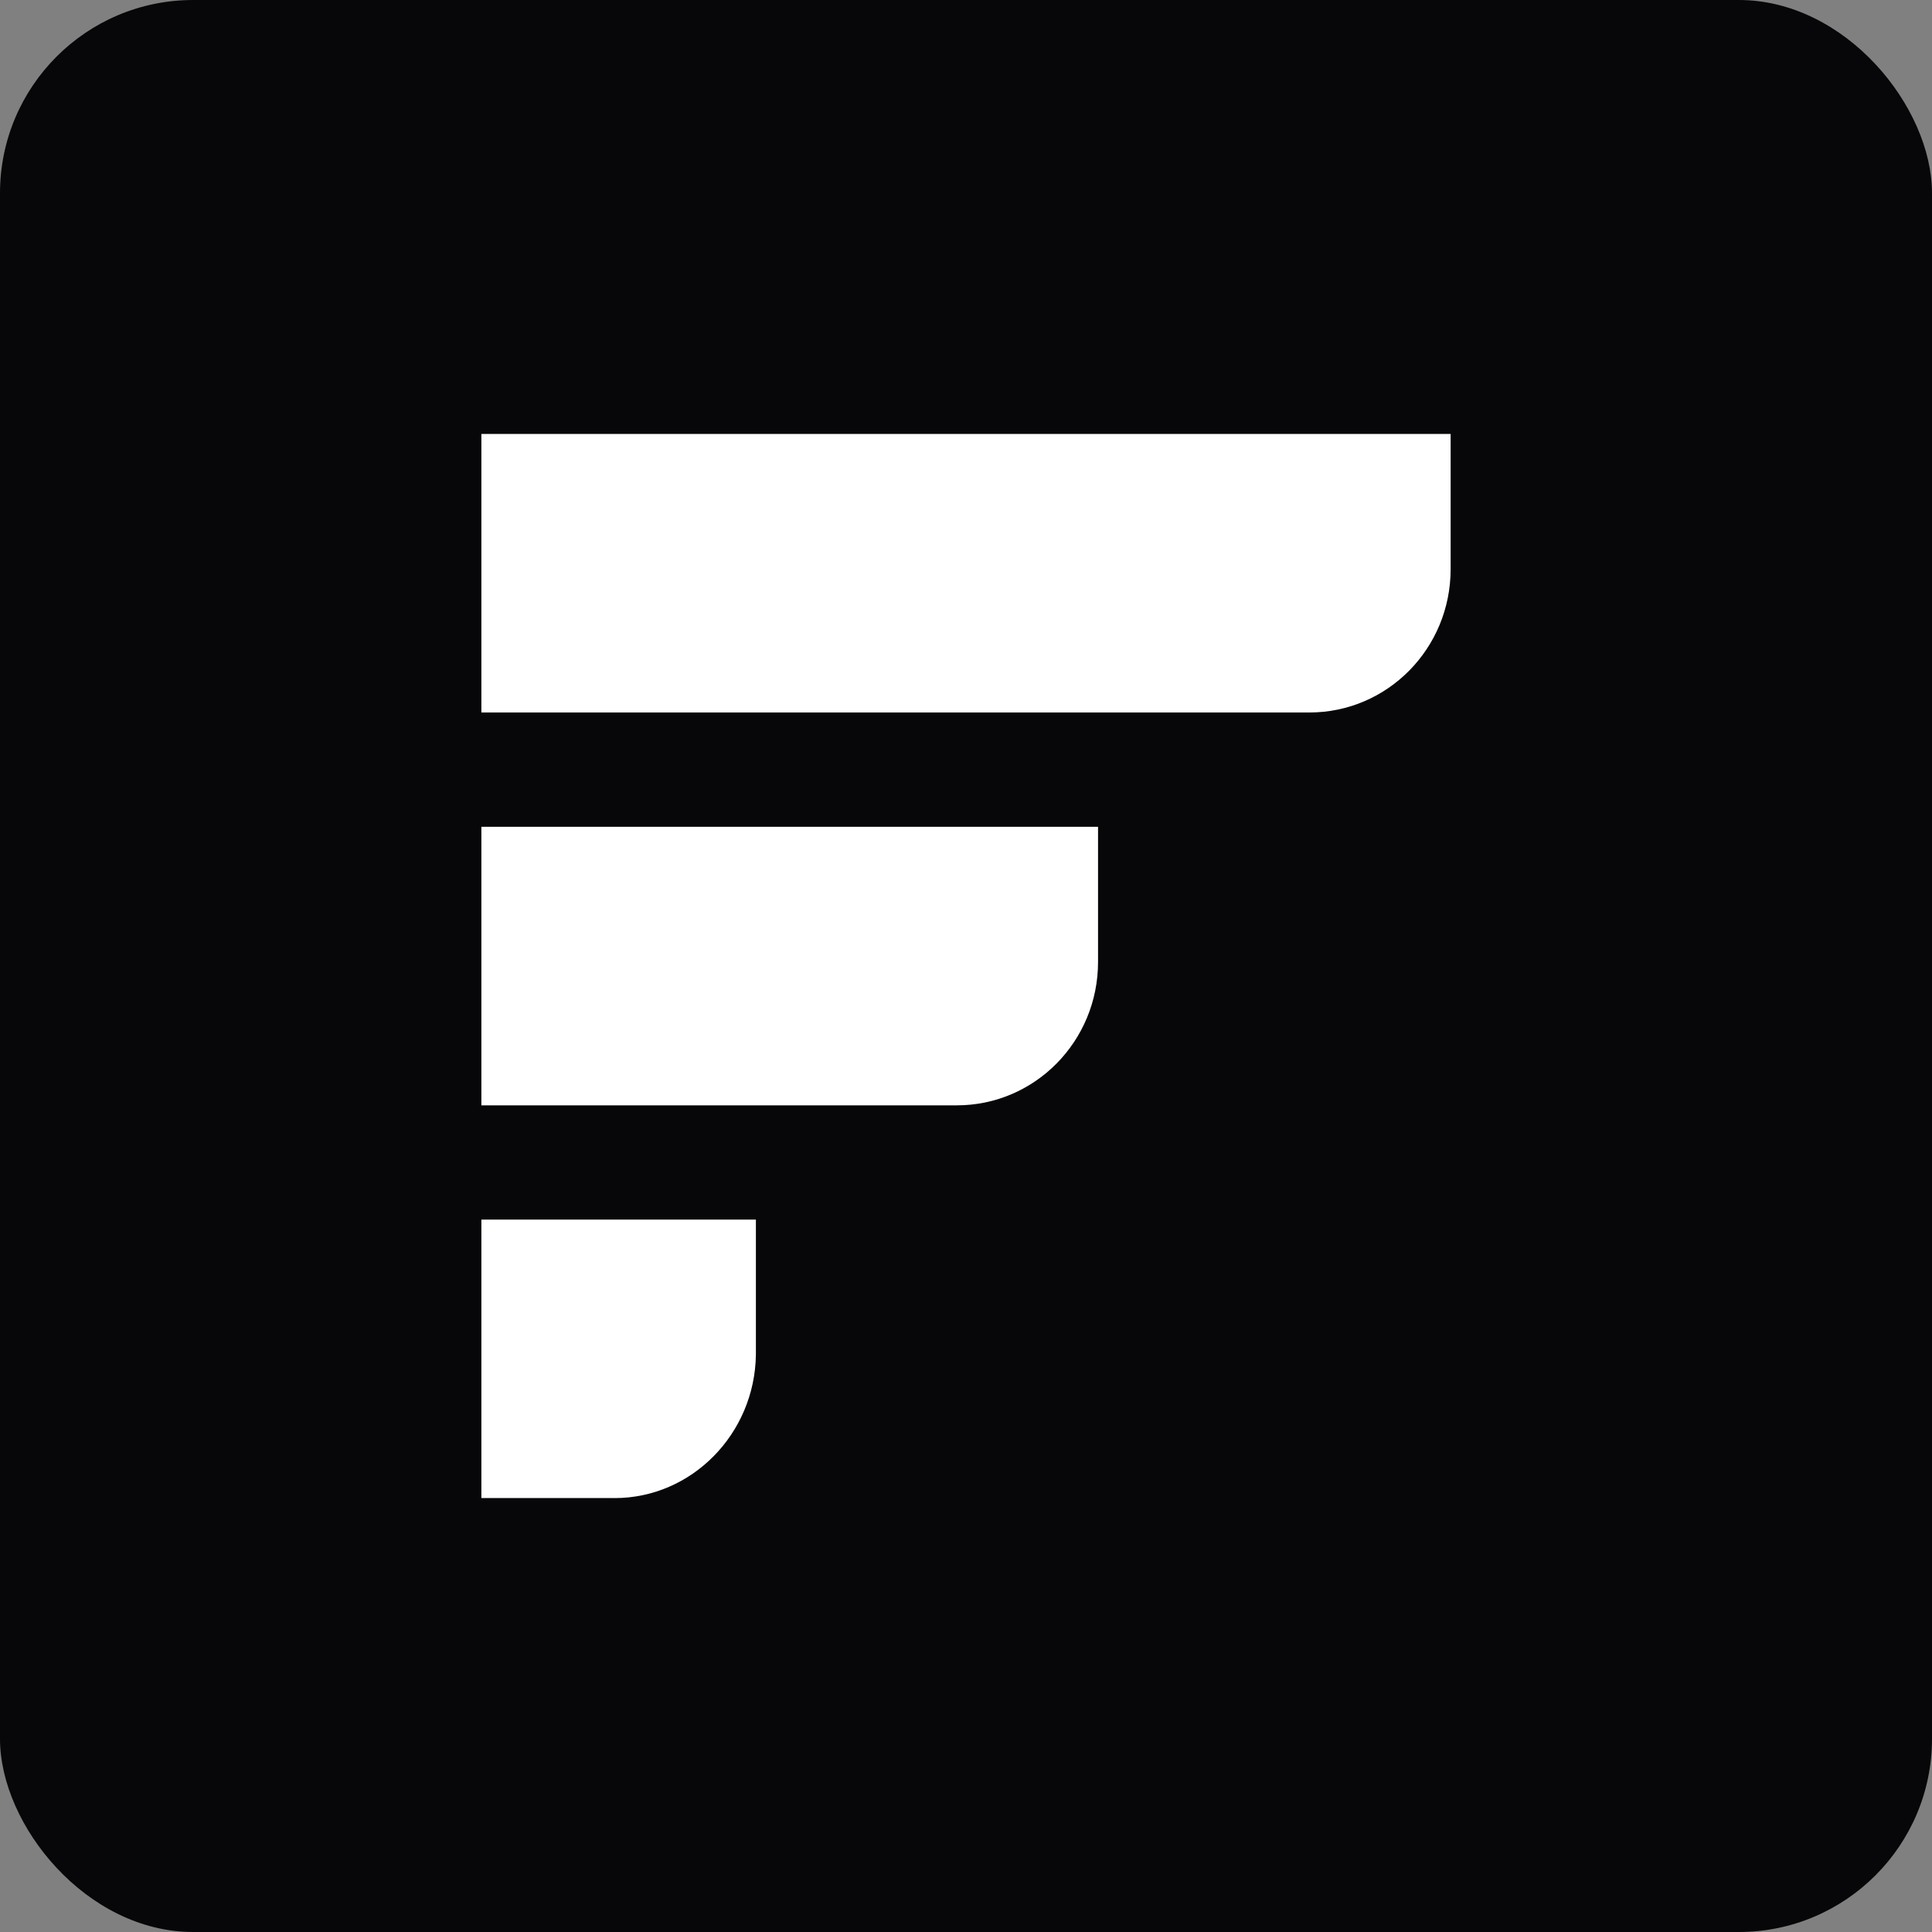 <svg xmlns="http://www.w3.org/2000/svg" fill="none" viewBox="0 0 20 20"><rect x="0" y="0" width="20" height="20" fill="#808080" stroke="none"/><rect width="100%" height="100%" rx="2px" ry="2px" fill="#070709"/><g transform="translate(10, 10) scale(0.625) translate(-10, -10)"><path fill="#fff" d="M15.687 5.801H1.973V1.188h16.054v2.239c0 1.313-1.046 2.374-2.34 2.374M9.848 12.308H1.973V7.694h10.214v2.24c0 1.312-1.046 2.374-2.34 2.374M4.18 18.812H1.973V14.2H6.52v2.239c-.019 1.313-1.065 2.374-2.34 2.374"/></g></svg>